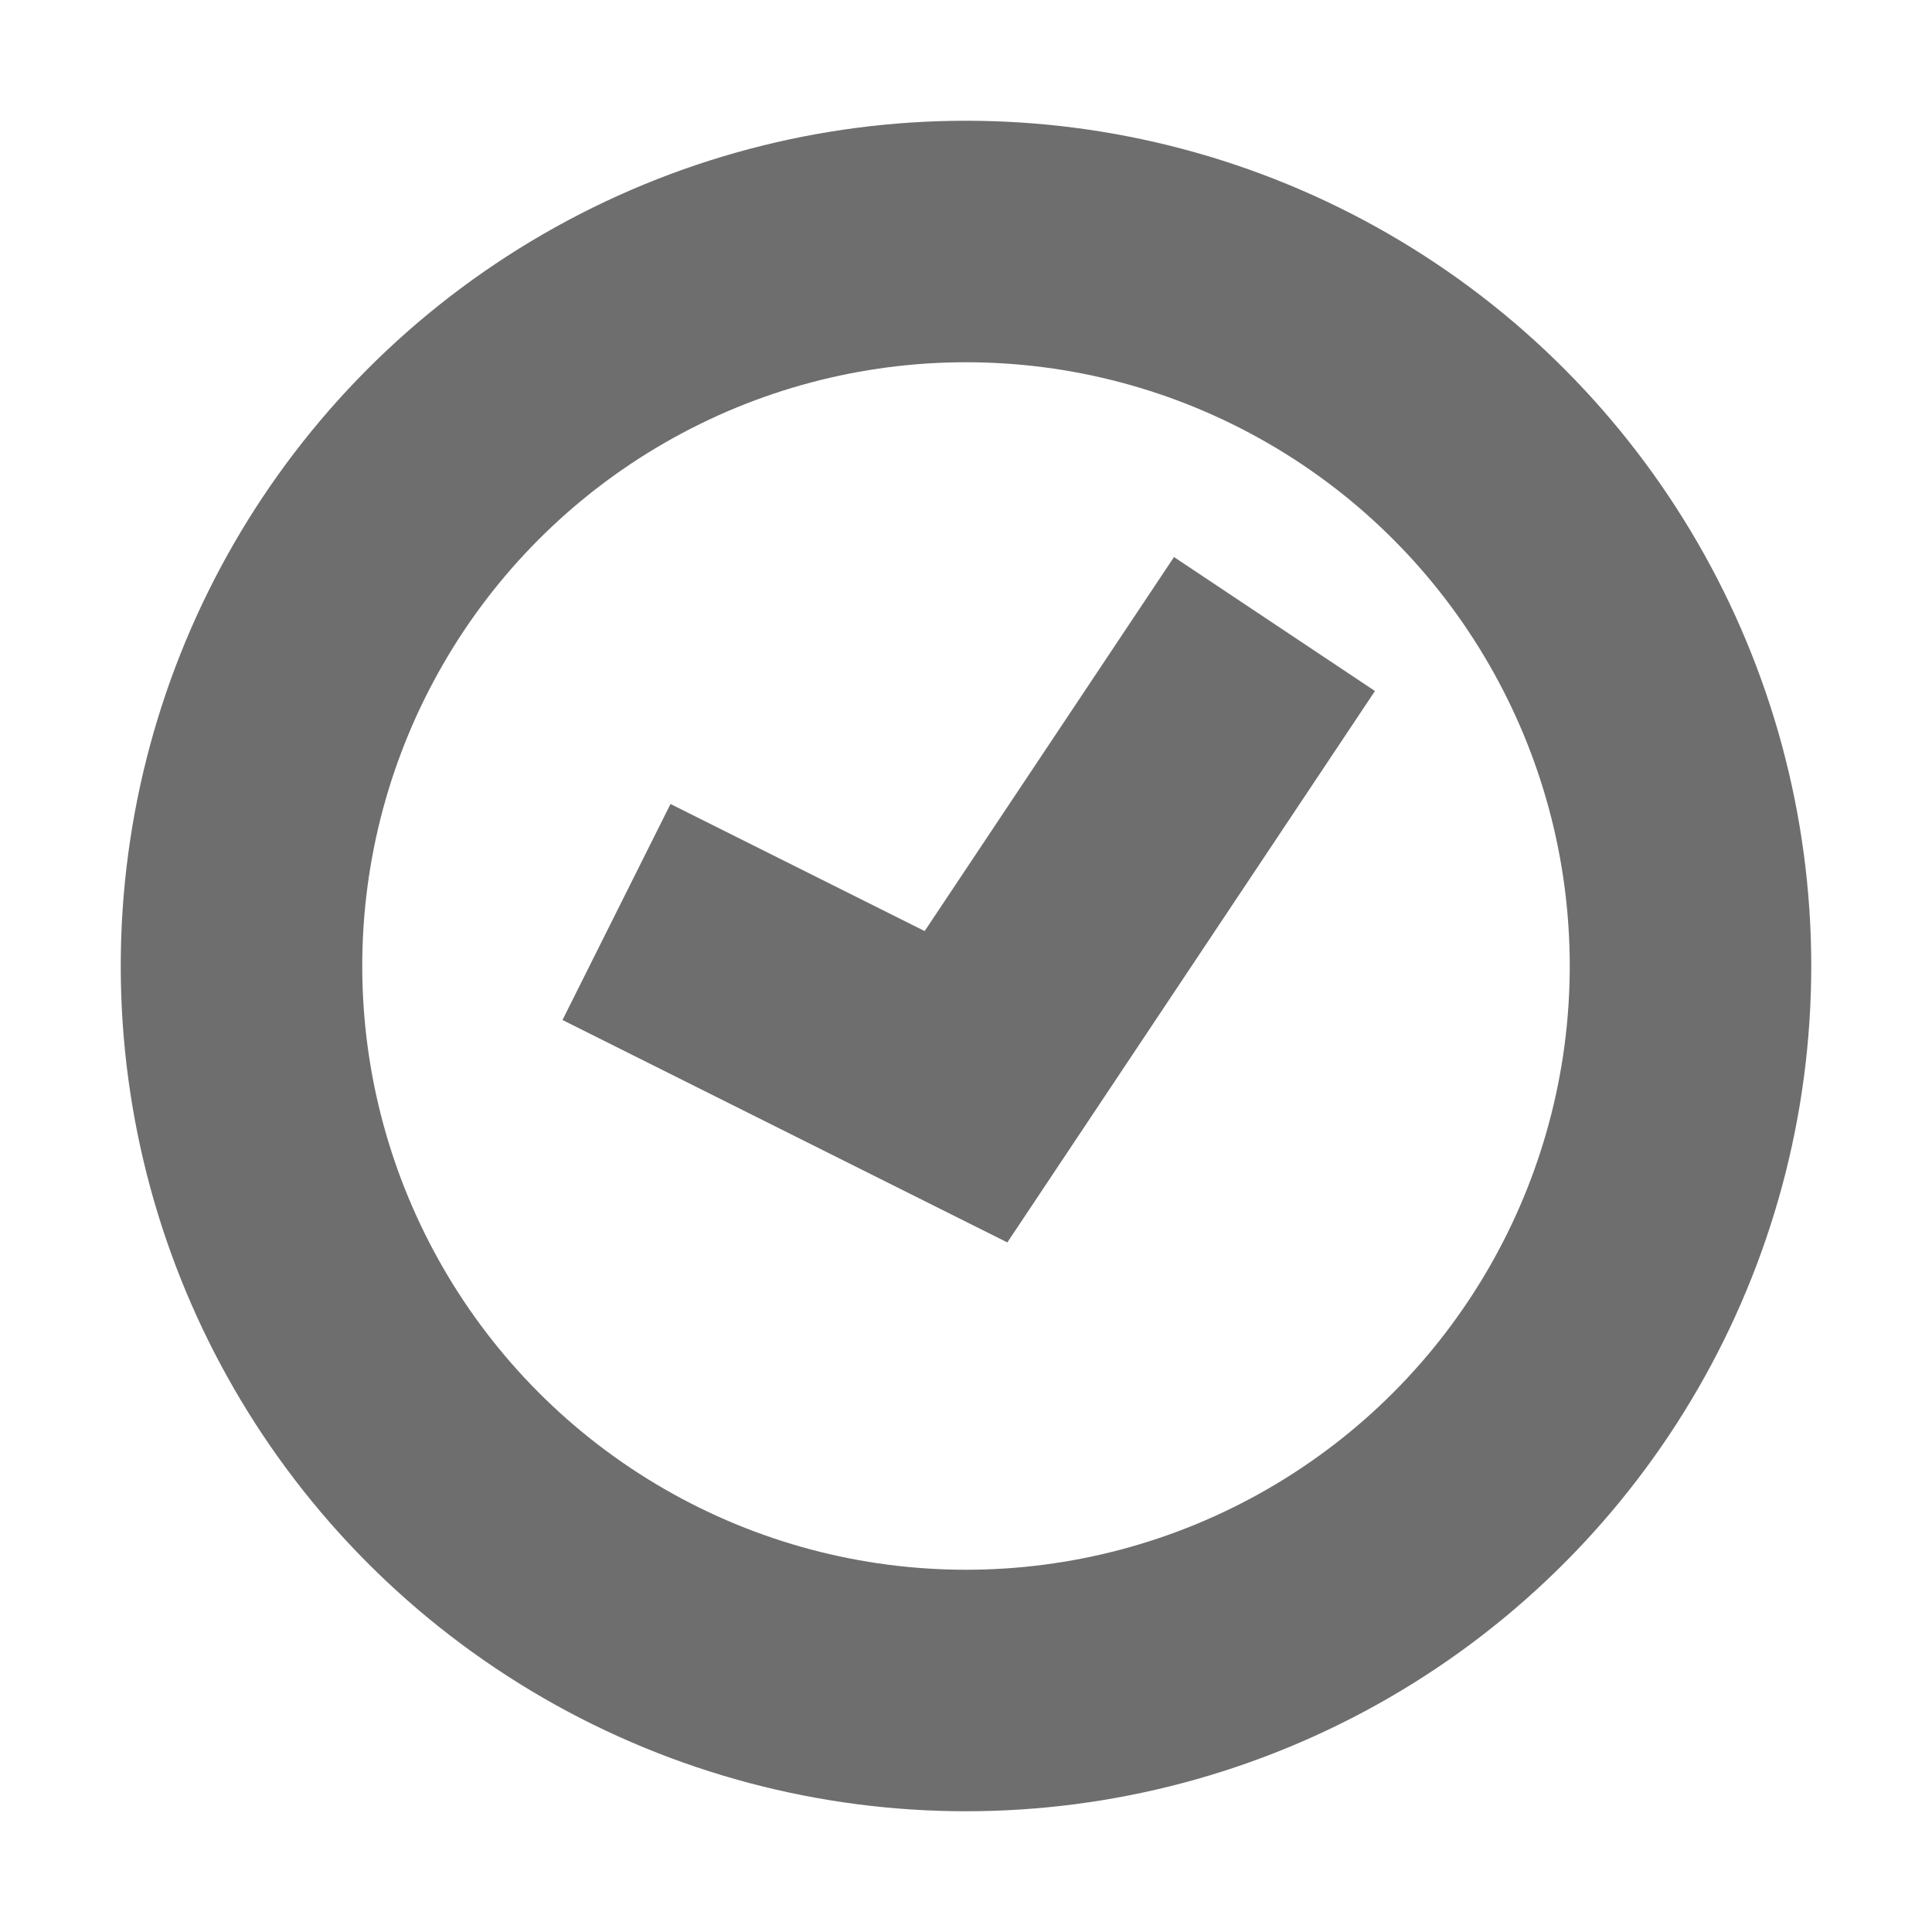 <svg version="1.1" viewBox="0 0 16 16" xmlns="http://www.w3.org/2000/svg">
  <path d="m6 8 2 1 2-3" fill="none" stroke="#6e6e6e" stroke-linecap="square" stroke-width="2"/>
  <circle cx="8" cy="8" r="6" fill="none" stroke="#6e6e6e" stroke-width="2"/>
</svg>

